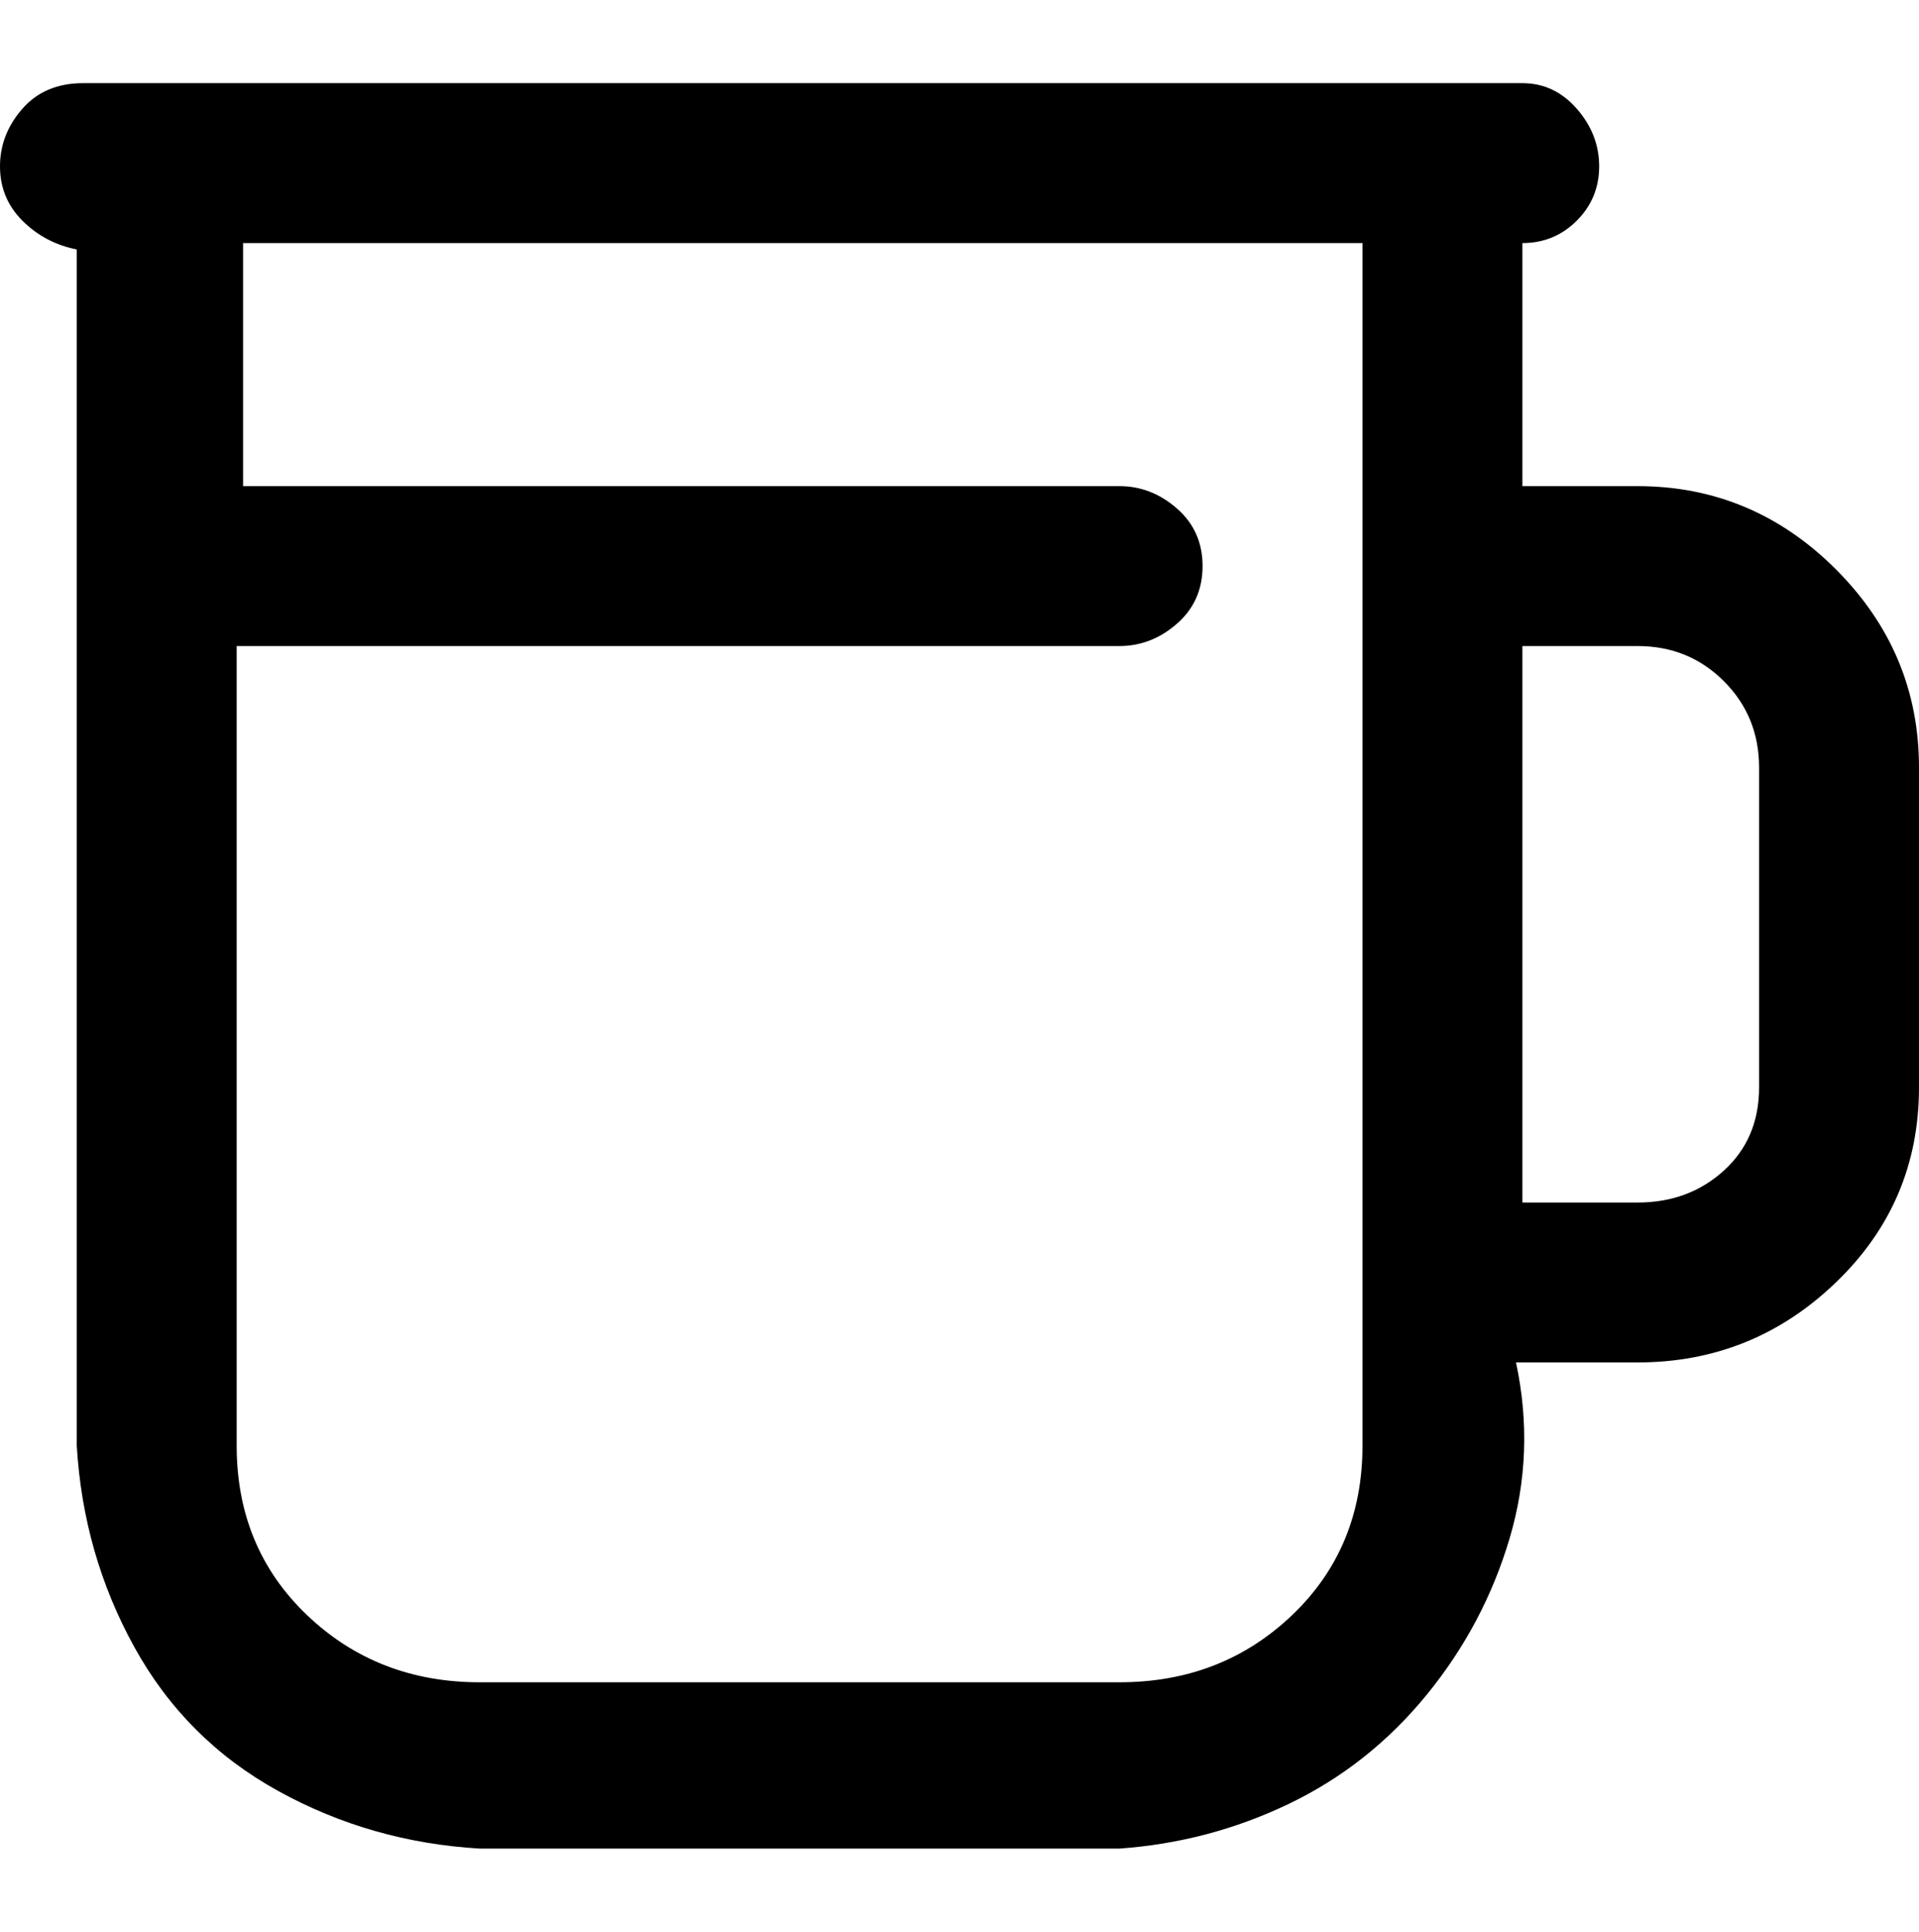 <svg viewBox="0 0 300 302.001" xmlns="http://www.w3.org/2000/svg"><path d="M256 76h-18V38q5 0 8.5-3.5T250 26q0-5-3.5-9t-8.5-4H13q-6 0-9.5 4T0 26q0 5 3.5 8.5T12 39v187q1 17 9 31.5T43.5 280q14.5 8 31.5 9h100q14-1 26.5-7t21.5-17q9-11 13-24.5t1-27.5h19q18 0 31-12.5t13-30.5v-50q0-18-13-31t-31-13zm-81 187H75q-16 0-27-10.5T37 226V101h138q5 0 9-3.5t4-9q0-5.5-4-9t-9-3.5H38V38h175v188q0 16-11 26.5T175 263zm100-93q0 8-5.5 13t-13.5 5h-18v-87h18q8 0 13.5 5.5T275 120v50z"/></svg>